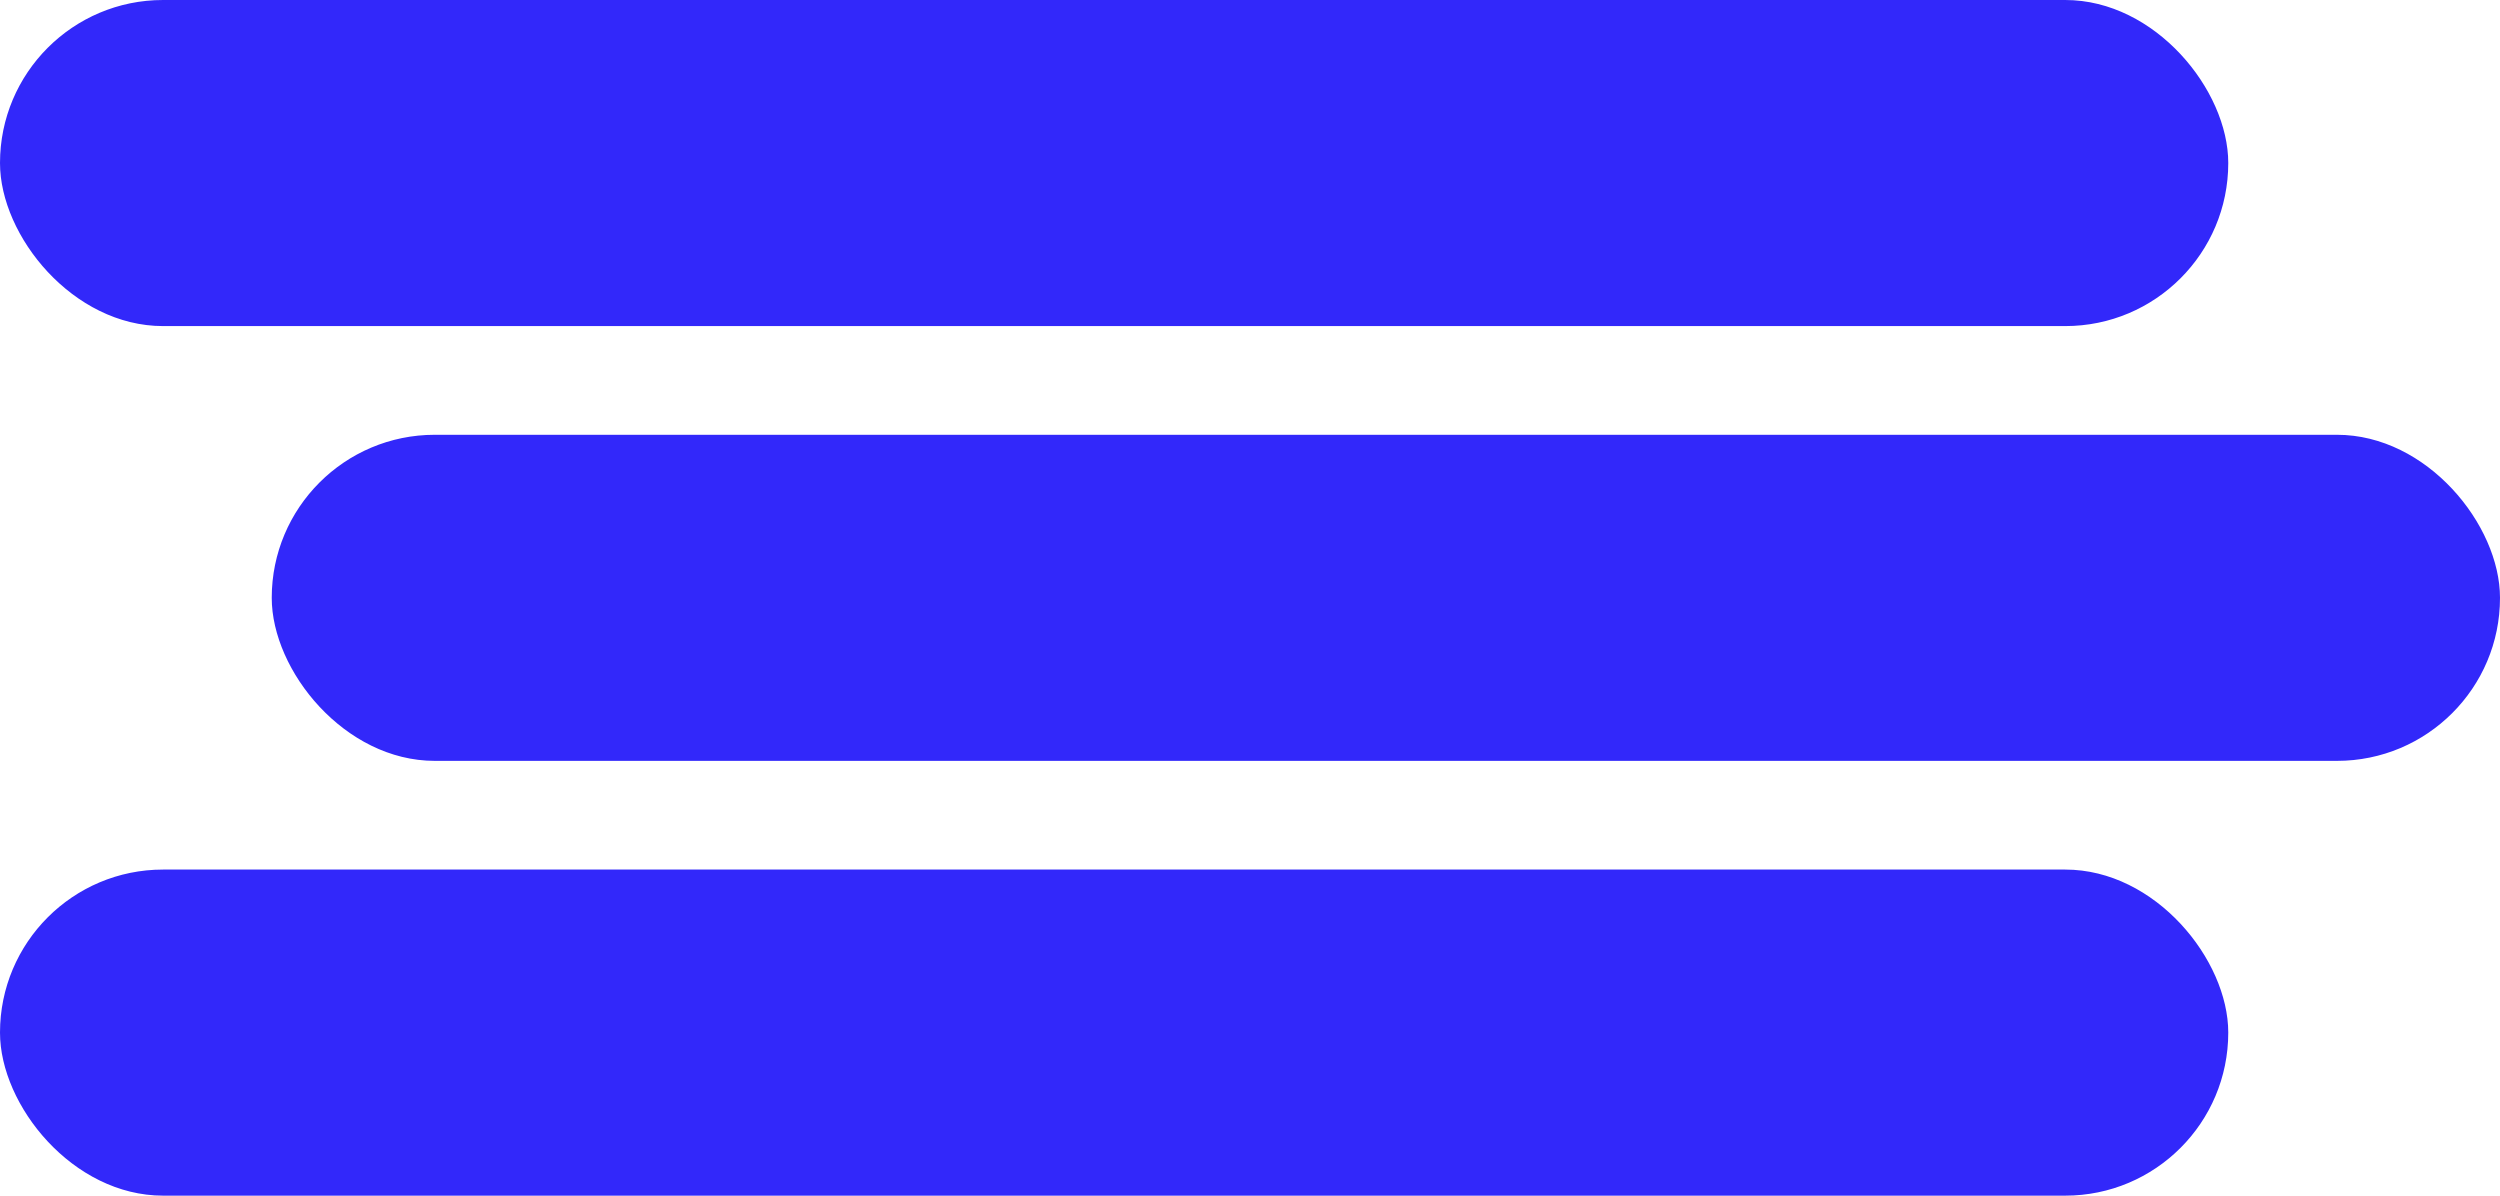 <svg width="46" height="22" viewBox="0 0 46 22" fill="none" xmlns="http://www.w3.org/2000/svg">
<g clip-path="url(#clip0_611_38)">
<rect width="41" height="6" rx="3" fill="#3228FA"/>
<rect y="16" width="41" height="6" rx="3" fill="#3228FA"/>
<rect x="5" y="8" width="41" height="6" rx="3" fill="#3228FA"/>
</g>
<defs>
<clipPath id="clip0_611_38">
<rect width="46" height="22" fill="white"/>
</clipPath>
</defs>
</svg>
